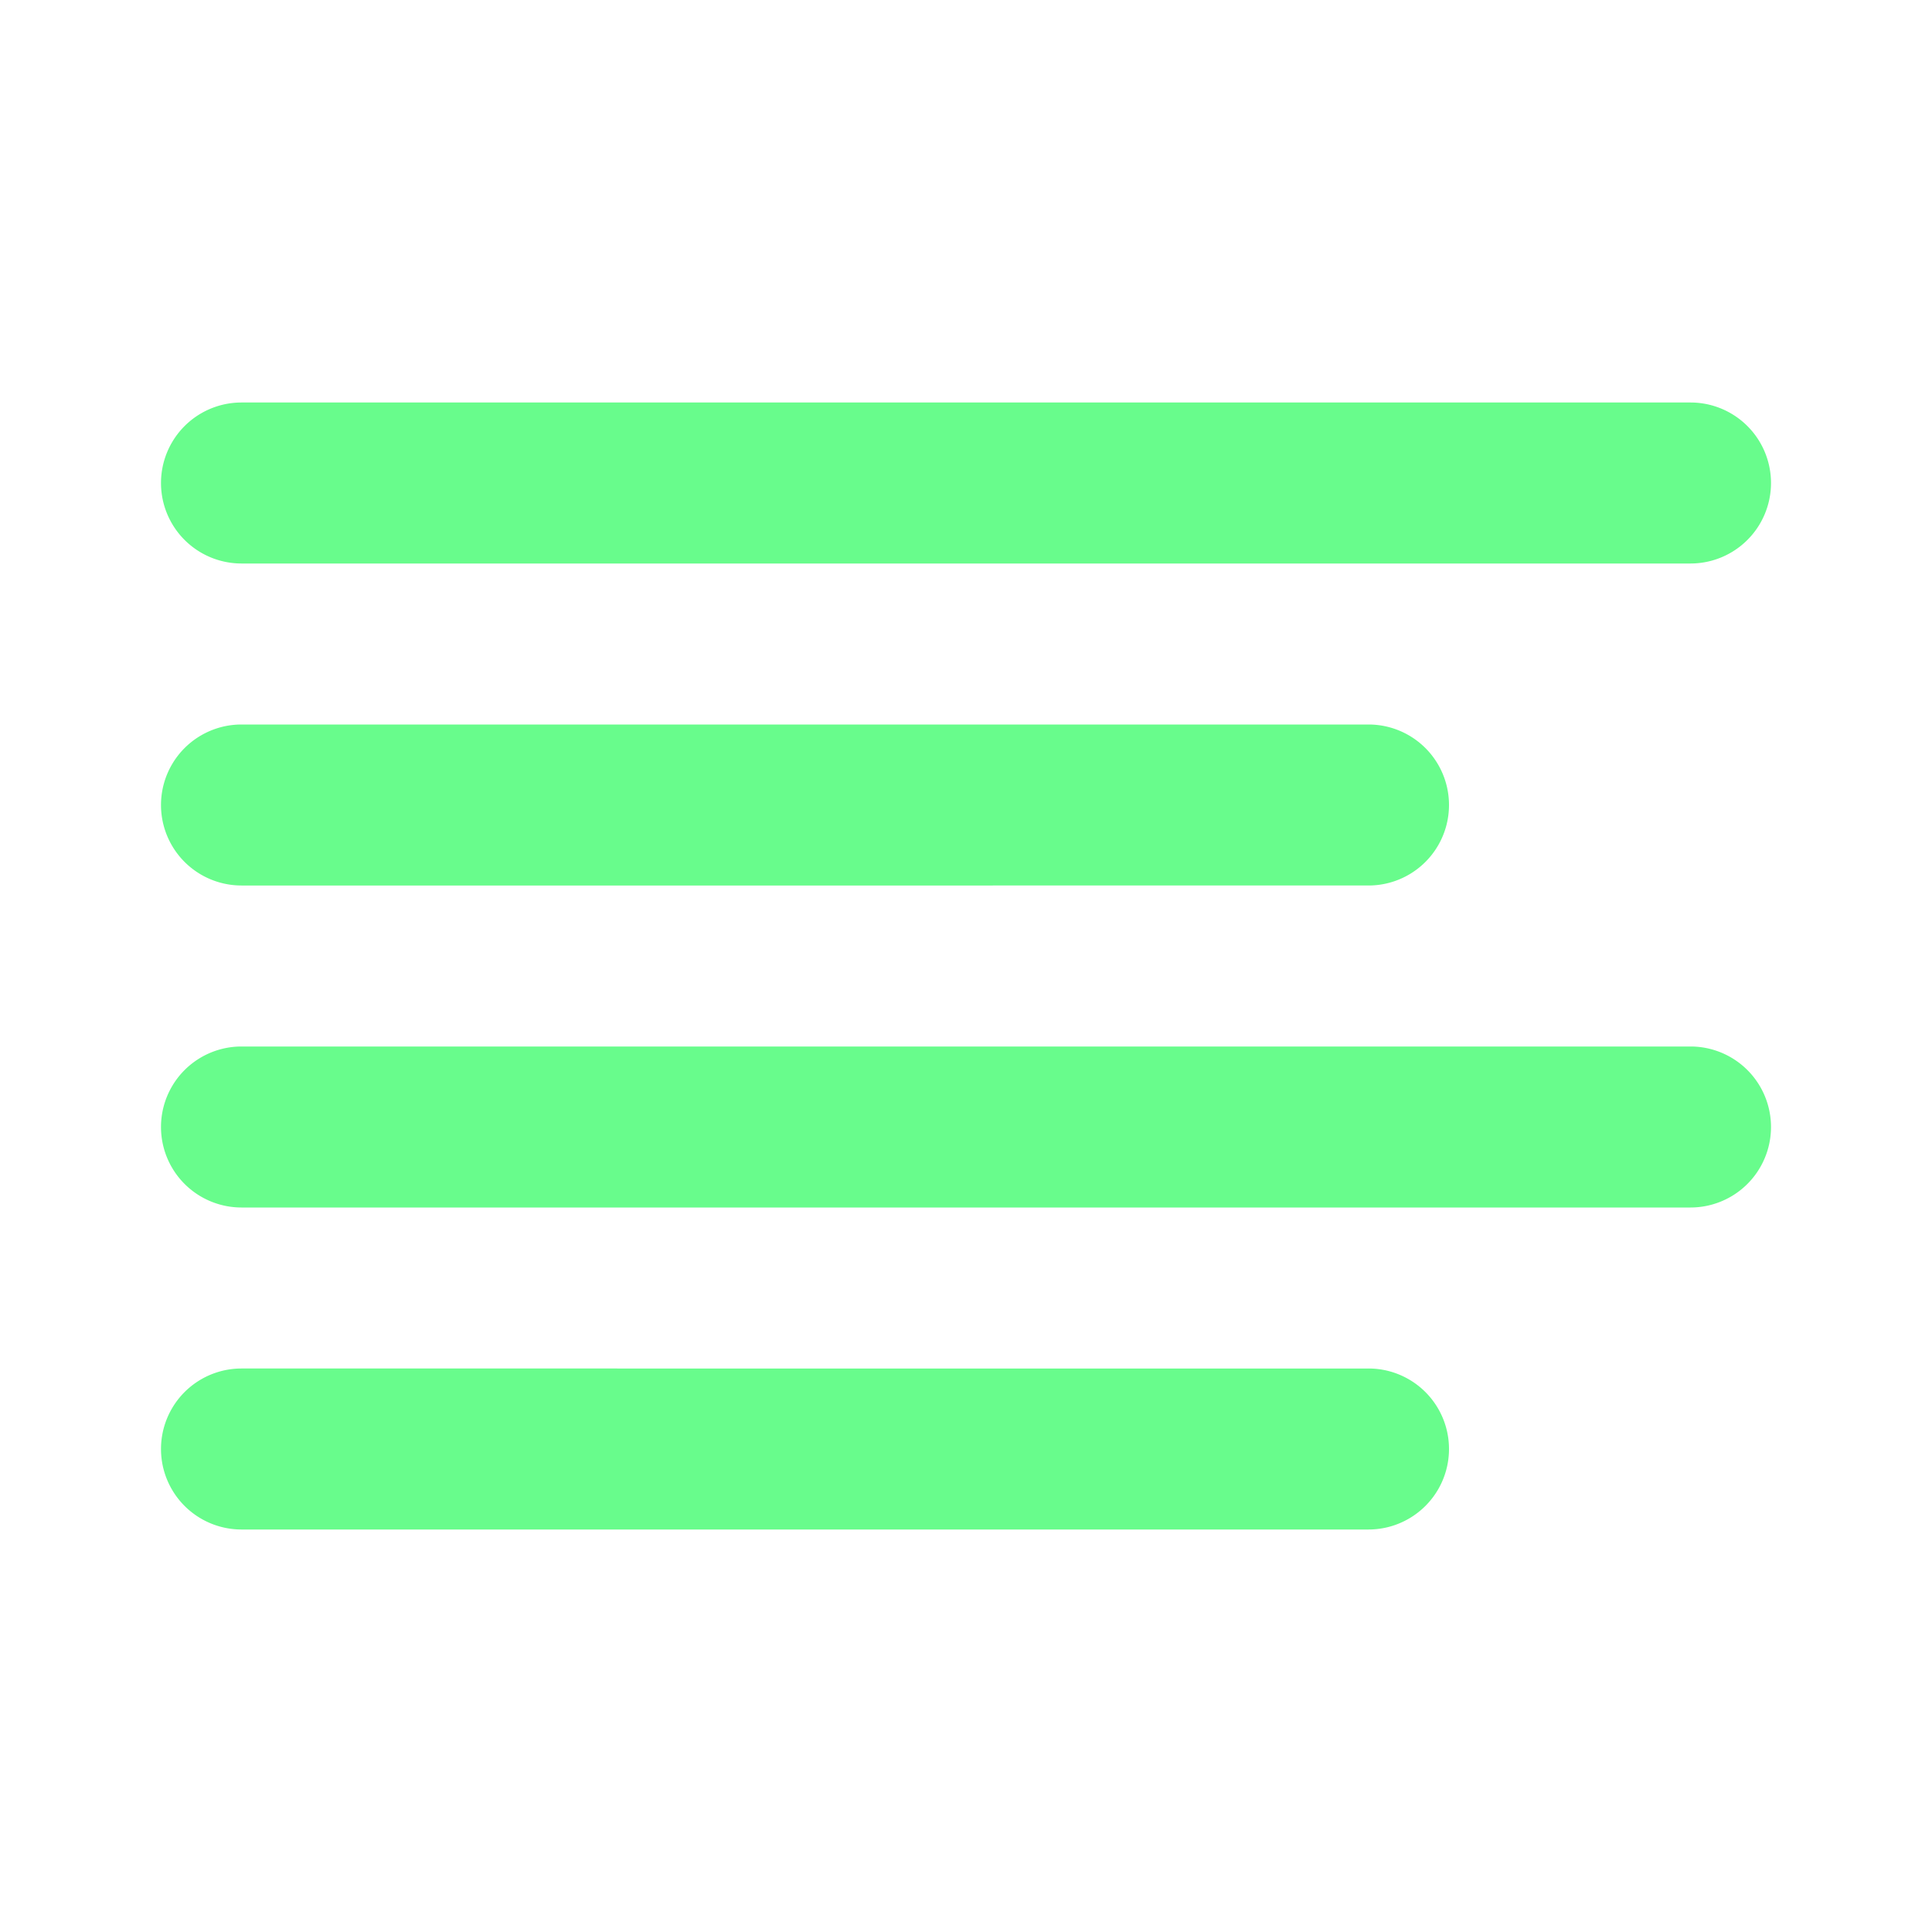 <svg xmlns="http://www.w3.org/2000/svg" viewBox="0 0 24 24"><path fill="#68FC8C" d="M3,7H21a1,1,0,0,0,0-2H3A1,1,0,0,0,3,7Zm0,4H17a1,1,0,0,0,0-2H3a1,1,0,0,0,0,2Zm18,2H3a1,1,0,0,0,0,2H21a1,1,0,0,0,0-2Zm-4,4H3a1,1,0,0,0,0,2H17a1,1,0,0,0,0-2Z"/></svg>